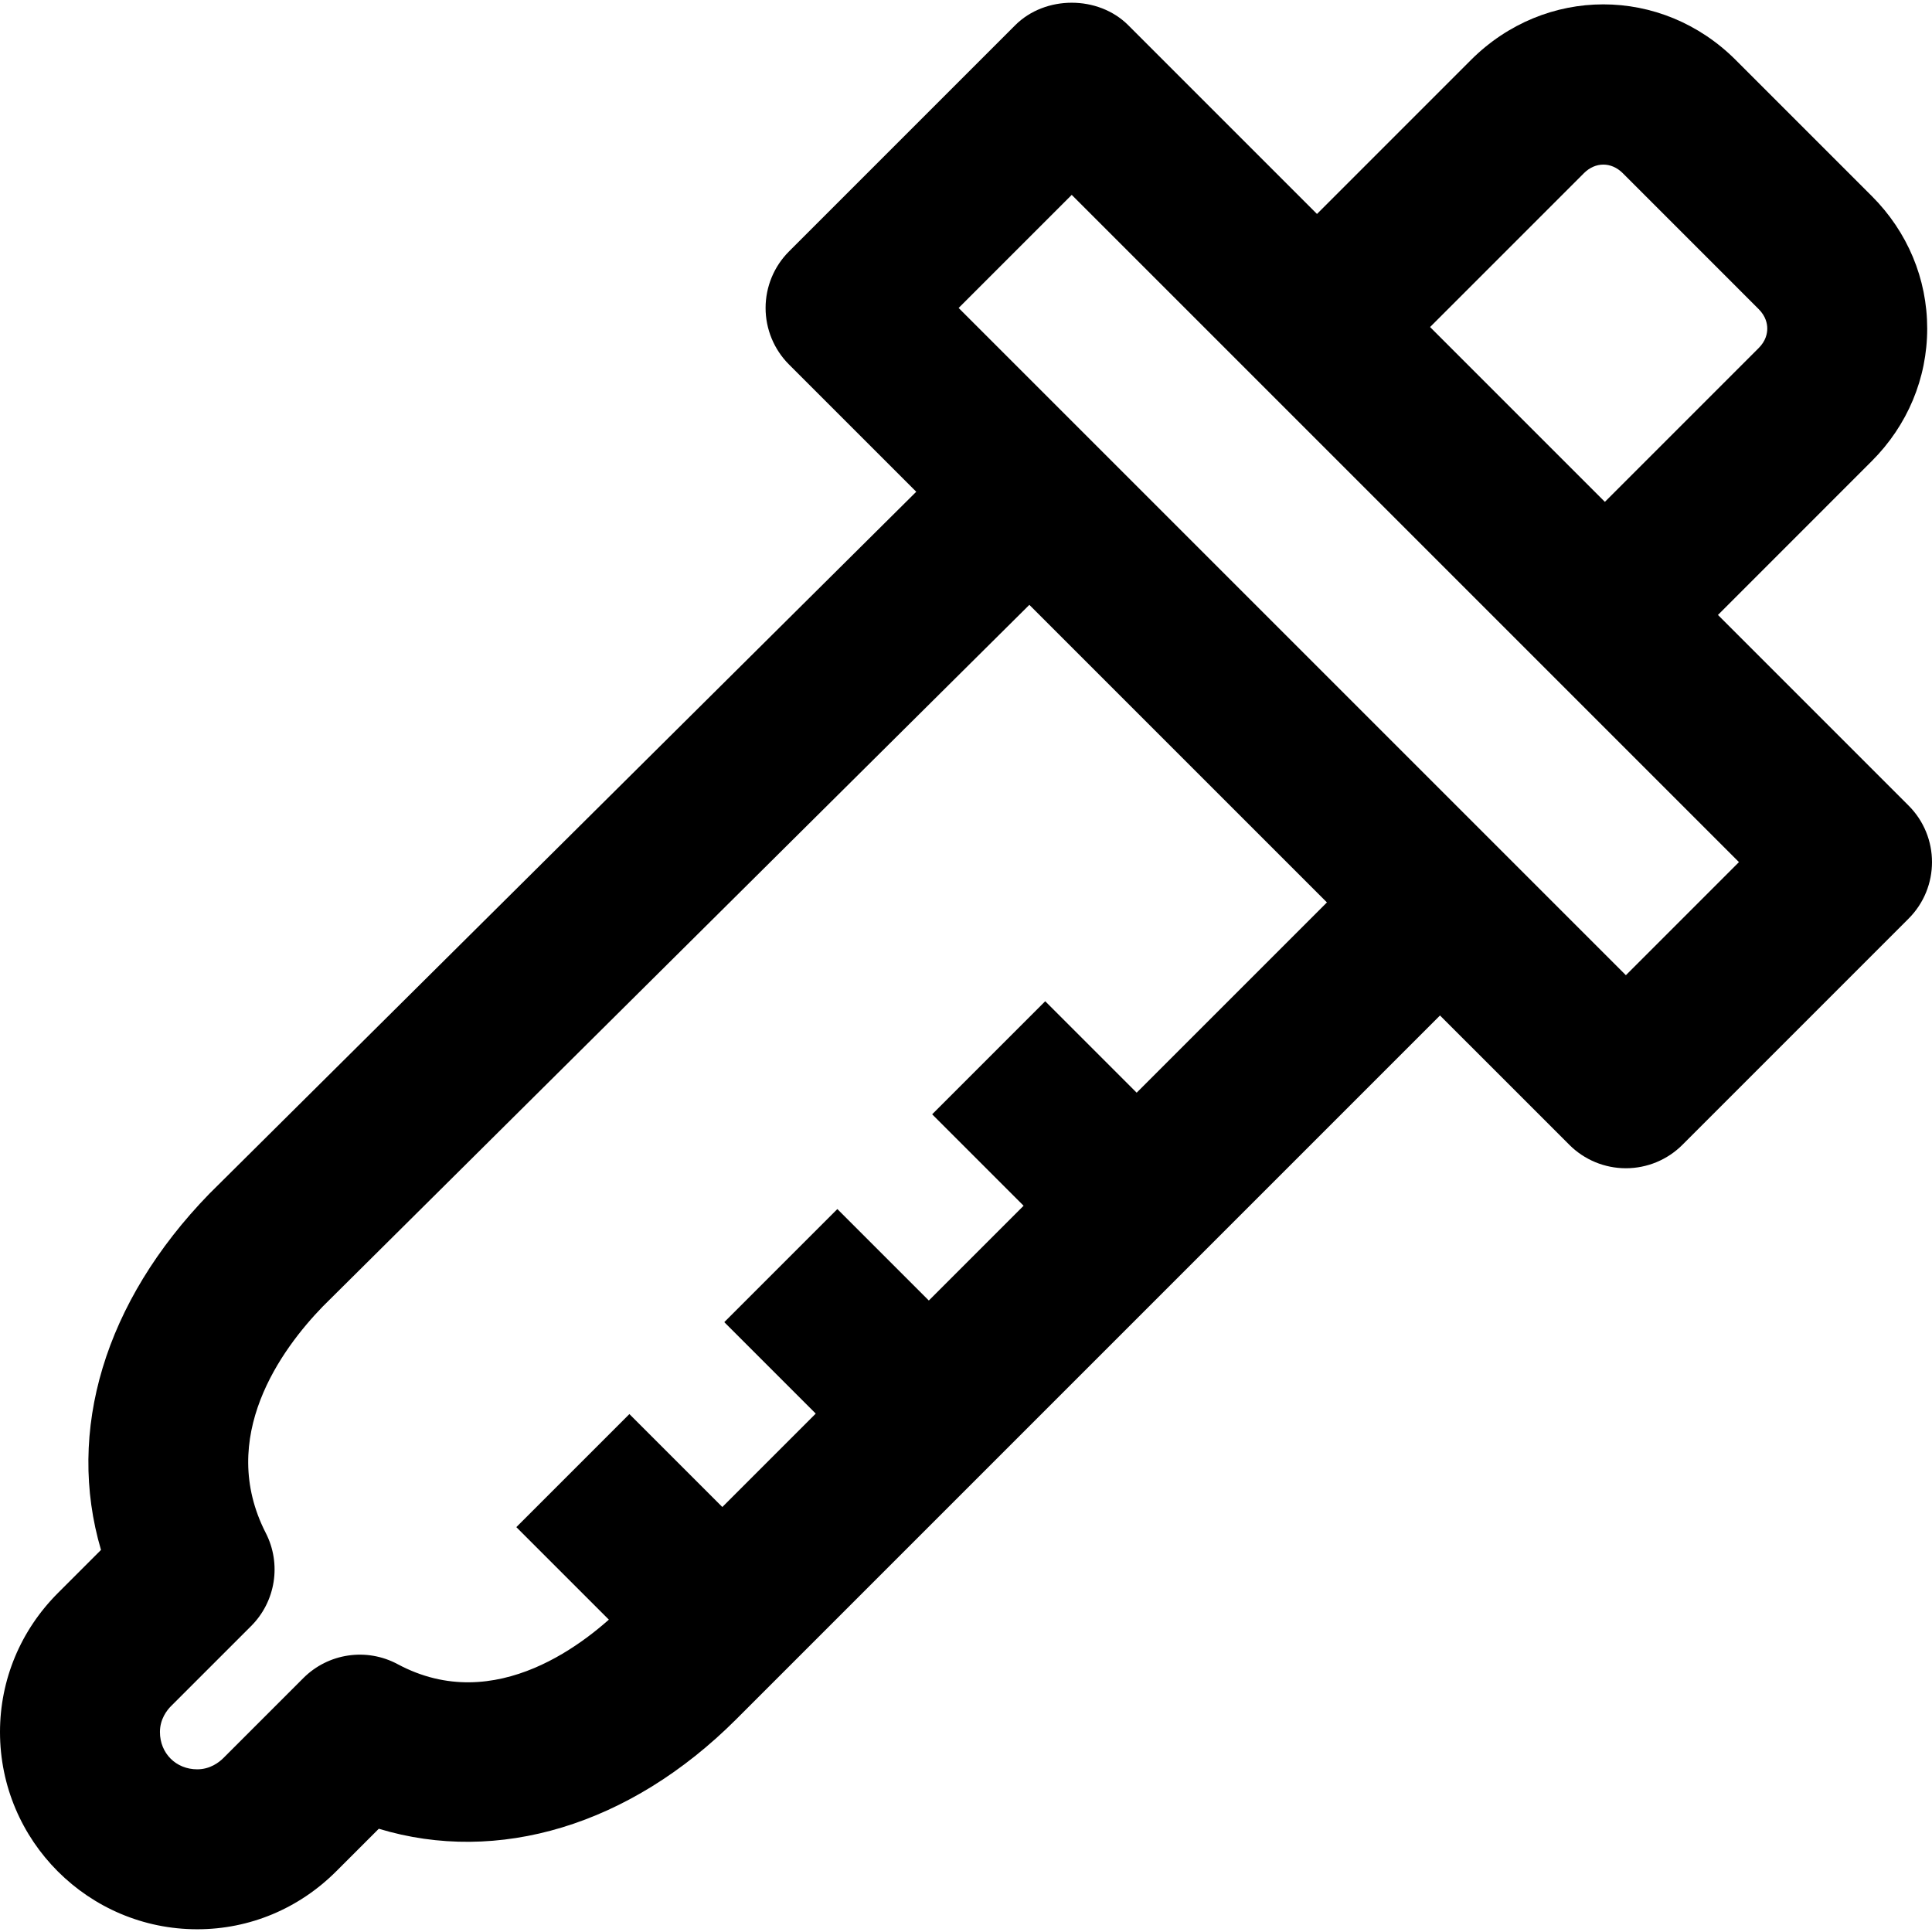 <?xml version="1.0" encoding="iso-8859-1"?>
<!-- Generator: Adobe Illustrator 19.0.0, SVG Export Plug-In . SVG Version: 6.00 Build 0)  -->
<svg version="1.1" id="Capa_1" xmlns="http://www.w3.org/2000/svg" xmlns:xlink="http://www.w3.org/1999/xlink" x="0px" y="0px"
	 viewBox="0 0 512 512" style="enable-background:new 0 0 512 512;" xml:space="preserve">
<g>
	<g>
		<path d="M505.791,213.483L299.003,6.688c-7.947-7.954-22.019-7.954-29.966,0l-59.939,59.939c-3.977,3.97-6.209,9.367-6.209,14.983
			c0,5.623,2.232,11.013,6.209,14.99l206.795,206.788c3.97,3.977,9.36,6.209,14.983,6.209s11.013-2.232,14.983-6.209l59.932-59.939
			C514.07,235.177,514.07,221.755,505.791,213.483z M430.876,258.439L254.047,81.617l29.973-29.973l176.822,176.822L430.876,258.439
			z"/>
	</g>
</g>
<g>
	<g>
		<path d="M496.042,51.955l-36.027-36.027c-19.681-19.695-50.537-19.695-70.231,0l-55.799,55.807L363.95,101.7l55.799-55.799
			c3.031-3.031,7.255-3.045,10.299-0.007l36.027,36.034c1.872,1.879,2.268,3.836,2.268,5.15s-0.388,3.271-2.268,5.15l-55.799,55.807
			L440.243,178l55.799-55.807c9.473-9.473,14.686-21.941,14.686-35.123S505.515,61.421,496.042,51.955z"/>
	</g>
</g>
<g>
	<g>
		<path d="M366.479,224.319L165.152,425.647c-9.289,9.282-33.71,29.358-59.762,15.379c-8.237-4.422-18.395-2.932-25.014,3.695
			l-21.192,21.192c-1.116,1.109-3.483,2.974-6.909,2.974c-5.637,0-9.89-4.246-9.89-9.89c0-3.419,1.865-5.8,2.981-6.902
			l21.185-21.178c6.506-6.506,8.081-16.466,3.885-24.654c-12.97-25.346,4.09-48.686,15.146-60.073l202.034-200.621l-29.867-30.079
			L55.446,316.386c-27.804,28.617-37.956,62.906-28.68,94.362l-11.373,11.373C5.461,432.047,0,445.143,0,459.003
			c0,28.829,23.453,52.274,52.274,52.274c13.867,0,26.971-5.475,36.875-15.407l11.239-11.232
			c31.499,9.558,66.537-0.841,94.73-29.026l201.327-201.327L366.479,224.319z"/>
	</g>
</g>
<g>
	<g>
		
			<rect x="150.814" y="381.409" transform="matrix(0.707 -0.707 0.707 0.707 -239.448 241.674)" width="42.377" height="56.936"/>
	</g>
</g>
<g>
	<g>
		
			<rect x="260.667" y="272.068" transform="matrix(0.707 -0.707 0.707 0.707 -129.61 287.241)" width="42.377" height="55.947"/>
	</g>
</g>
<g>
	<g>
		
			<rect x="205.572" y="327.216" transform="matrix(0.707 -0.707 0.707 0.707 -184.739 264.379)" width="42.384" height="55.947"/>
	</g>
</g>
<g>
</g>
<g>
</g>
<g>
</g>
<g>
</g>
<g>
</g>
<g>
</g>
<g>
</g>
<g>
</g>
<g>
</g>
<g>
</g>
<g>
</g>
<g>
</g>
<g>
</g>
<g>
</g>
<g>
</g>
</svg>
